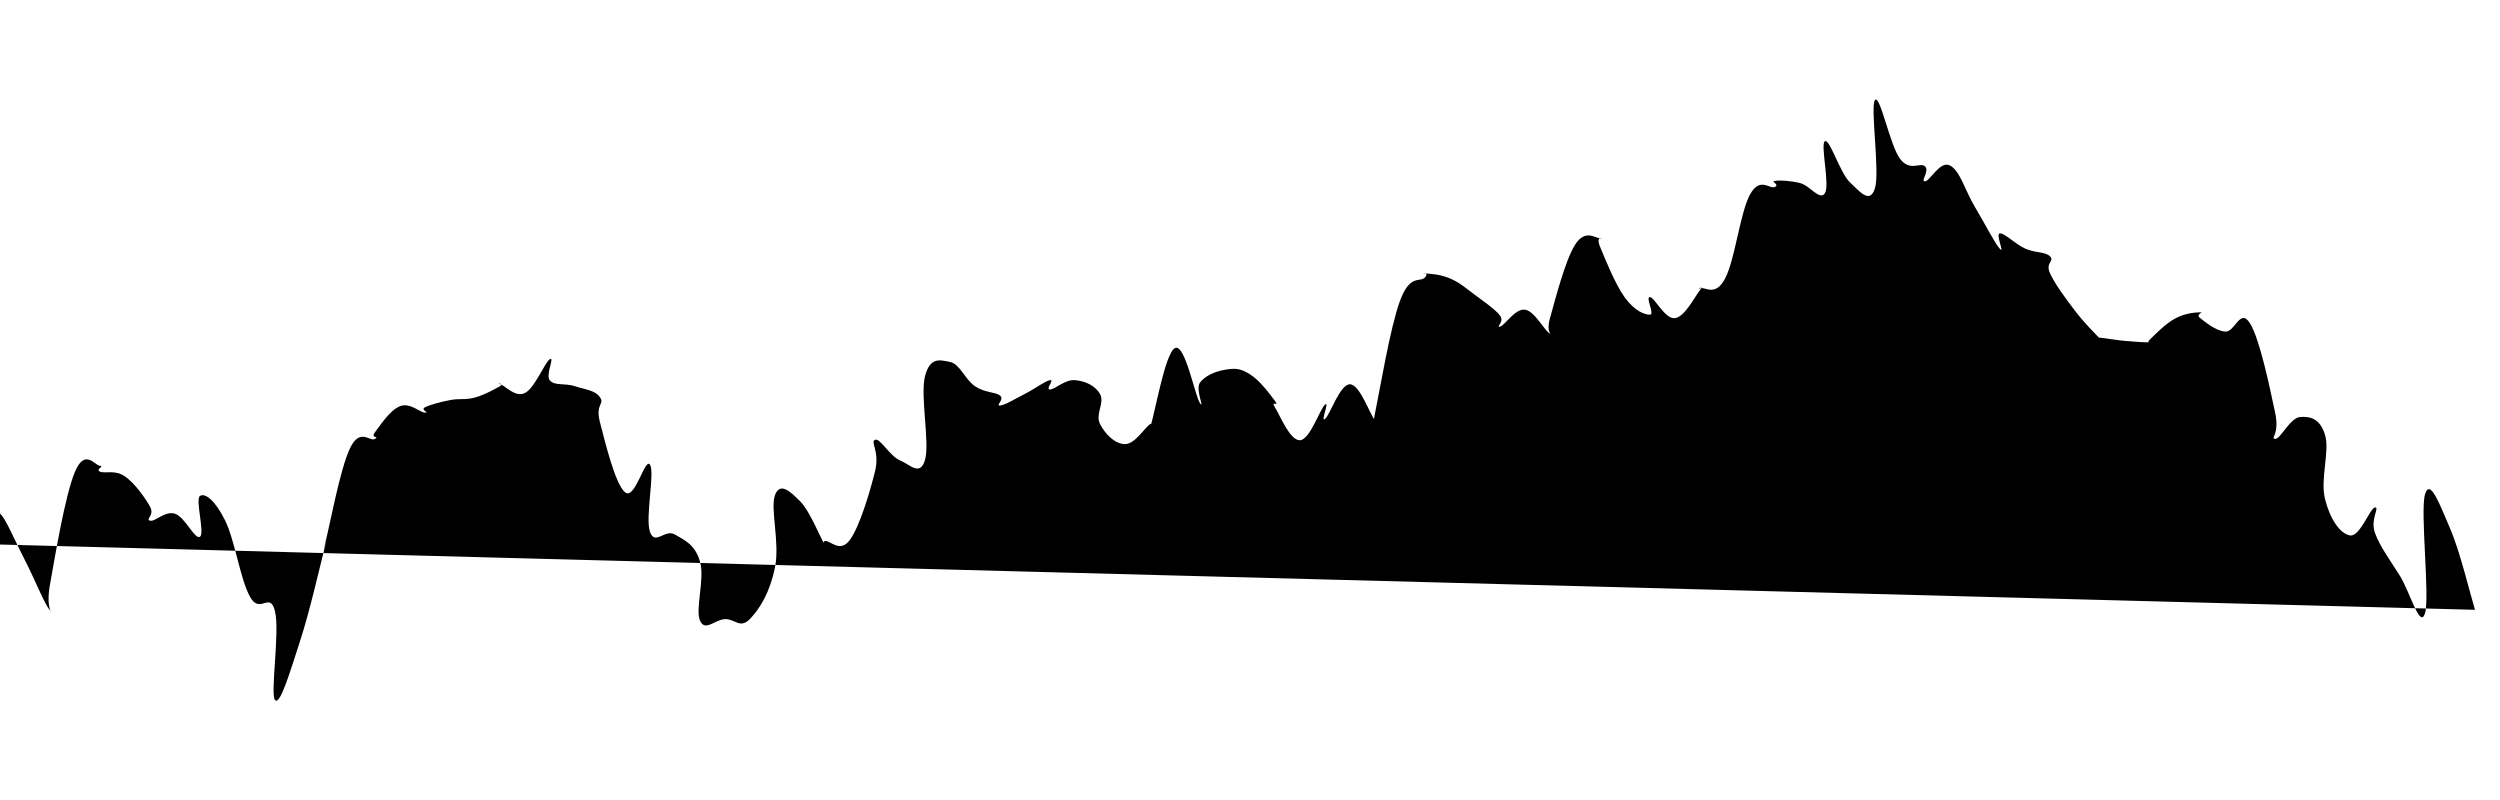 <svg viewBox="0 0 100 32" version="1.1" xmlns="http://www.w3.org/2000/svg" preserveAspectRatio="none" class="SparkLine__Svg-sc-9wg5ja-0 cdfFYq"><path d="M 0,21.781 C 1.5083470514977268e-17,21.535 -0.2,20.423 0,20.549 C 0.2,20.676 0.6,21.642 1,22.414 C 1.4,23.186 1.8,24.217 2,24.409 C 2.2,24.602 1.8,24.485 2,23.377 C 2.2,22.268 2.6,19.816 3,18.867 C 3.4,17.918 3.8,18.632 4,18.632 C 4.2,18.632 3.8,18.782 4,18.867 C 4.2,18.952 4.6,18.778 5,19.057 C 5.4,19.337 5.8,19.909 6,20.263 C 6.2,20.617 5.8,20.77 6,20.827 C 6.2,20.884 6.6,20.421 7,20.549 C 7.4,20.678 7.8,21.611 8,21.469 C 8.2,21.326 7.8,19.97 8,19.838 C 8.2,19.706 8.6,20.003 9,20.81 C 9.4,21.616 9.6,23.143 10,23.871 C 10.4,24.6 10.8,23.627 11,24.452 C 11.2,25.278 10.8,27.761 11,28 C 11.2,28.239 11.6,26.878 12,25.649 C 12.4,24.421 12.8,22.636 13,21.859 C 13.2,21.082 12.8,22.549 13,21.764 C 13.2,20.978 13.6,18.771 14,17.93 C 14.4,17.089 14.8,17.685 15,17.557 C 15.2,17.429 14.8,17.55 15,17.288 C 15.2,17.026 15.6,16.403 16,16.247 C 16.4,16.091 16.8,16.499 17,16.507 C 17.2,16.516 16.8,16.391 17,16.291 C 17.2,16.19 17.6,16.082 18,16.004 C 18.4,15.926 18.6,16.011 19,15.9 C 19.4,15.789 19.8,15.557 20,15.449 C 20.2,15.342 19.8,15.309 20,15.362 C 20.2,15.416 20.6,15.918 21,15.718 C 21.4,15.519 21.8,14.464 22,14.365 C 22.2,14.266 21.8,15.007 22,15.224 C 22.2,15.441 22.6,15.316 23,15.449 C 23.4,15.583 23.8,15.602 24,15.892 C 24.2,16.181 23.8,16.138 24,16.898 C 24.2,17.658 24.6,19.352 25,19.691 C 25.4,20.029 25.8,18.272 26,18.589 C 26.2,18.907 25.8,20.719 26,21.278 C 26.2,21.837 26.6,21.144 27,21.382 C 27.4,21.62 27.8,21.778 28,22.466 C 28.2,23.155 27.8,24.366 28,24.825 C 28.2,25.285 28.6,24.779 29,24.765 C 29.4,24.751 29.6,25.171 30,24.756 C 30.4,24.341 30.8,23.682 31,22.692 C 31.2,21.701 30.8,20.332 31,19.803 C 31.2,19.274 31.6,19.646 32,20.046 C 32.4,20.447 32.8,21.488 33,21.807 C 33.2,22.126 32.8,21.686 33,21.642 C 33.2,21.599 33.6,22.147 34,21.59 C 34.4,21.033 34.8,19.658 35,18.858 C 35.2,18.058 34.8,17.68 35,17.592 C 35.2,17.503 35.6,18.254 36,18.416 C 36.4,18.577 36.8,19.071 37,18.398 C 37.2,17.725 36.8,15.834 37,15.05 C 37.2,14.266 37.6,14.398 38,14.478 C 38.4,14.558 38.6,15.18 39,15.449 C 39.4,15.718 39.8,15.668 40,15.822 C 40.2,15.977 39.8,16.235 40,16.221 C 40.2,16.207 40.6,15.956 41,15.753 C 41.4,15.55 41.8,15.241 42,15.206 C 42.2,15.172 41.8,15.579 42,15.579 C 42.2,15.579 42.6,15.17 43,15.206 C 43.4,15.243 43.8,15.411 44,15.761 C 44.2,16.112 43.8,16.558 44,16.958 C 44.2,17.359 44.6,17.763 45,17.765 C 45.4,17.767 45.8,17.094 46,16.967 C 46.2,16.84 45.8,17.741 46,17.132 C 46.2,16.523 46.6,14.124 47,13.923 C 47.4,13.721 47.8,15.85 48,16.126 C 48.2,16.402 47.8,15.569 48,15.302 C 48.2,15.035 48.6,14.856 49,14.79 C 49.4,14.724 49.6,14.722 50,14.972 C 50.4,15.222 50.8,15.774 51,16.039 C 51.2,16.304 50.8,15.985 51,16.299 C 51.2,16.613 51.6,17.632 52,17.609 C 52.4,17.586 52.8,16.356 53,16.186 C 53.2,16.016 52.8,16.922 53,16.759 C 53.2,16.596 53.6,15.359 54,15.371 C 54.4,15.383 54.8,16.587 55,16.82 C 55.2,17.052 54.8,17.491 55,16.533 C 55.2,15.576 55.6,13.119 56,12.032 C 56.4,10.944 56.8,11.314 57,11.095 C 57.2,10.876 56.8,10.93 57,10.939 C 57.2,10.948 57.6,10.967 58,11.138 C 58.4,11.31 58.6,11.501 59,11.798 C 59.4,12.094 59.8,12.368 60,12.622 C 60.2,12.875 59.8,13.111 60,13.064 C 60.2,13.017 60.6,12.332 61,12.387 C 61.4,12.443 61.8,13.274 62,13.342 C 62.2,13.409 61.8,13.435 62,12.726 C 62.2,12.016 62.6,10.432 63,9.794 C 63.4,9.156 63.8,9.52 64,9.534 C 64.2,9.548 63.8,9.388 64,9.863 C 64.2,10.339 64.6,11.366 65,11.91 C 65.4,12.455 65.8,12.592 66,12.587 C 66.2,12.582 65.8,11.857 66,11.884 C 66.2,11.912 66.6,12.781 67,12.726 C 67.4,12.67 67.8,11.844 68,11.607 C 68.2,11.369 67.8,11.629 68,11.537 C 68.2,11.445 68.6,11.898 69,11.147 C 69.4,10.396 69.6,8.516 70,7.782 C 70.4,7.048 70.8,7.587 71,7.478 C 71.2,7.369 70.8,7.266 71,7.235 C 71.2,7.204 71.6,7.225 72,7.322 C 72.4,7.419 72.8,8.056 73,7.721 C 73.2,7.386 72.8,5.733 73,5.648 C 73.2,5.563 73.6,6.921 74,7.296 C 74.4,7.671 74.8,8.181 75,7.522 C 75.2,6.862 74.8,4.234 75,4 C 75.2,3.766 75.6,5.82 76,6.351 C 76.4,6.881 76.8,6.474 77,6.654 C 77.2,6.835 76.8,7.26 77,7.253 C 77.2,7.246 77.6,6.413 78,6.619 C 78.4,6.826 78.6,7.617 79,8.285 C 79.4,8.953 79.8,9.749 80,9.959 C 80.2,10.169 79.8,9.338 80,9.334 C 80.2,9.331 80.6,9.758 81,9.941 C 81.4,10.125 81.8,10.056 82,10.254 C 82.2,10.451 81.8,10.495 82,10.93 C 82.2,11.366 82.6,11.907 83,12.431 C 83.4,12.955 83.8,13.335 84,13.55 C 84.2,13.765 83.8,13.489 84,13.506 C 84.2,13.524 84.6,13.6 85,13.636 C 85.4,13.673 85.8,13.701 86,13.688 C 86.2,13.676 85.8,13.765 86,13.576 C 86.2,13.387 86.6,12.96 87,12.743 C 87.4,12.526 87.8,12.497 88,12.492 C 88.2,12.486 87.8,12.563 88,12.717 C 88.2,12.871 88.6,13.22 89,13.263 C 89.4,13.307 89.6,12.29 90,12.934 C 90.4,13.577 90.8,15.557 91,16.481 C 91.2,17.406 90.8,17.517 91,17.557 C 91.2,17.597 91.6,16.714 92,16.681 C 92.4,16.648 92.8,16.736 93,17.392 C 93.2,18.048 92.8,19.155 93,19.96 C 93.2,20.764 93.6,21.349 94,21.417 C 94.4,21.484 94.8,20.317 95,20.298 C 95.2,20.279 94.8,20.773 95,21.321 C 95.2,21.869 95.6,22.397 96,23.039 C 96.4,23.681 96.8,25.183 97,24.531 C 97.2,23.878 96.8,20.457 97,19.777 C 97.2,19.097 97.6,20.208 98,21.13 C 98.4,22.053 98.8,23.74 99,24.392" stroke-width="1.7" class="SparkLine__Path-sc-9wg5ja-1 csnuAl"></path></svg>